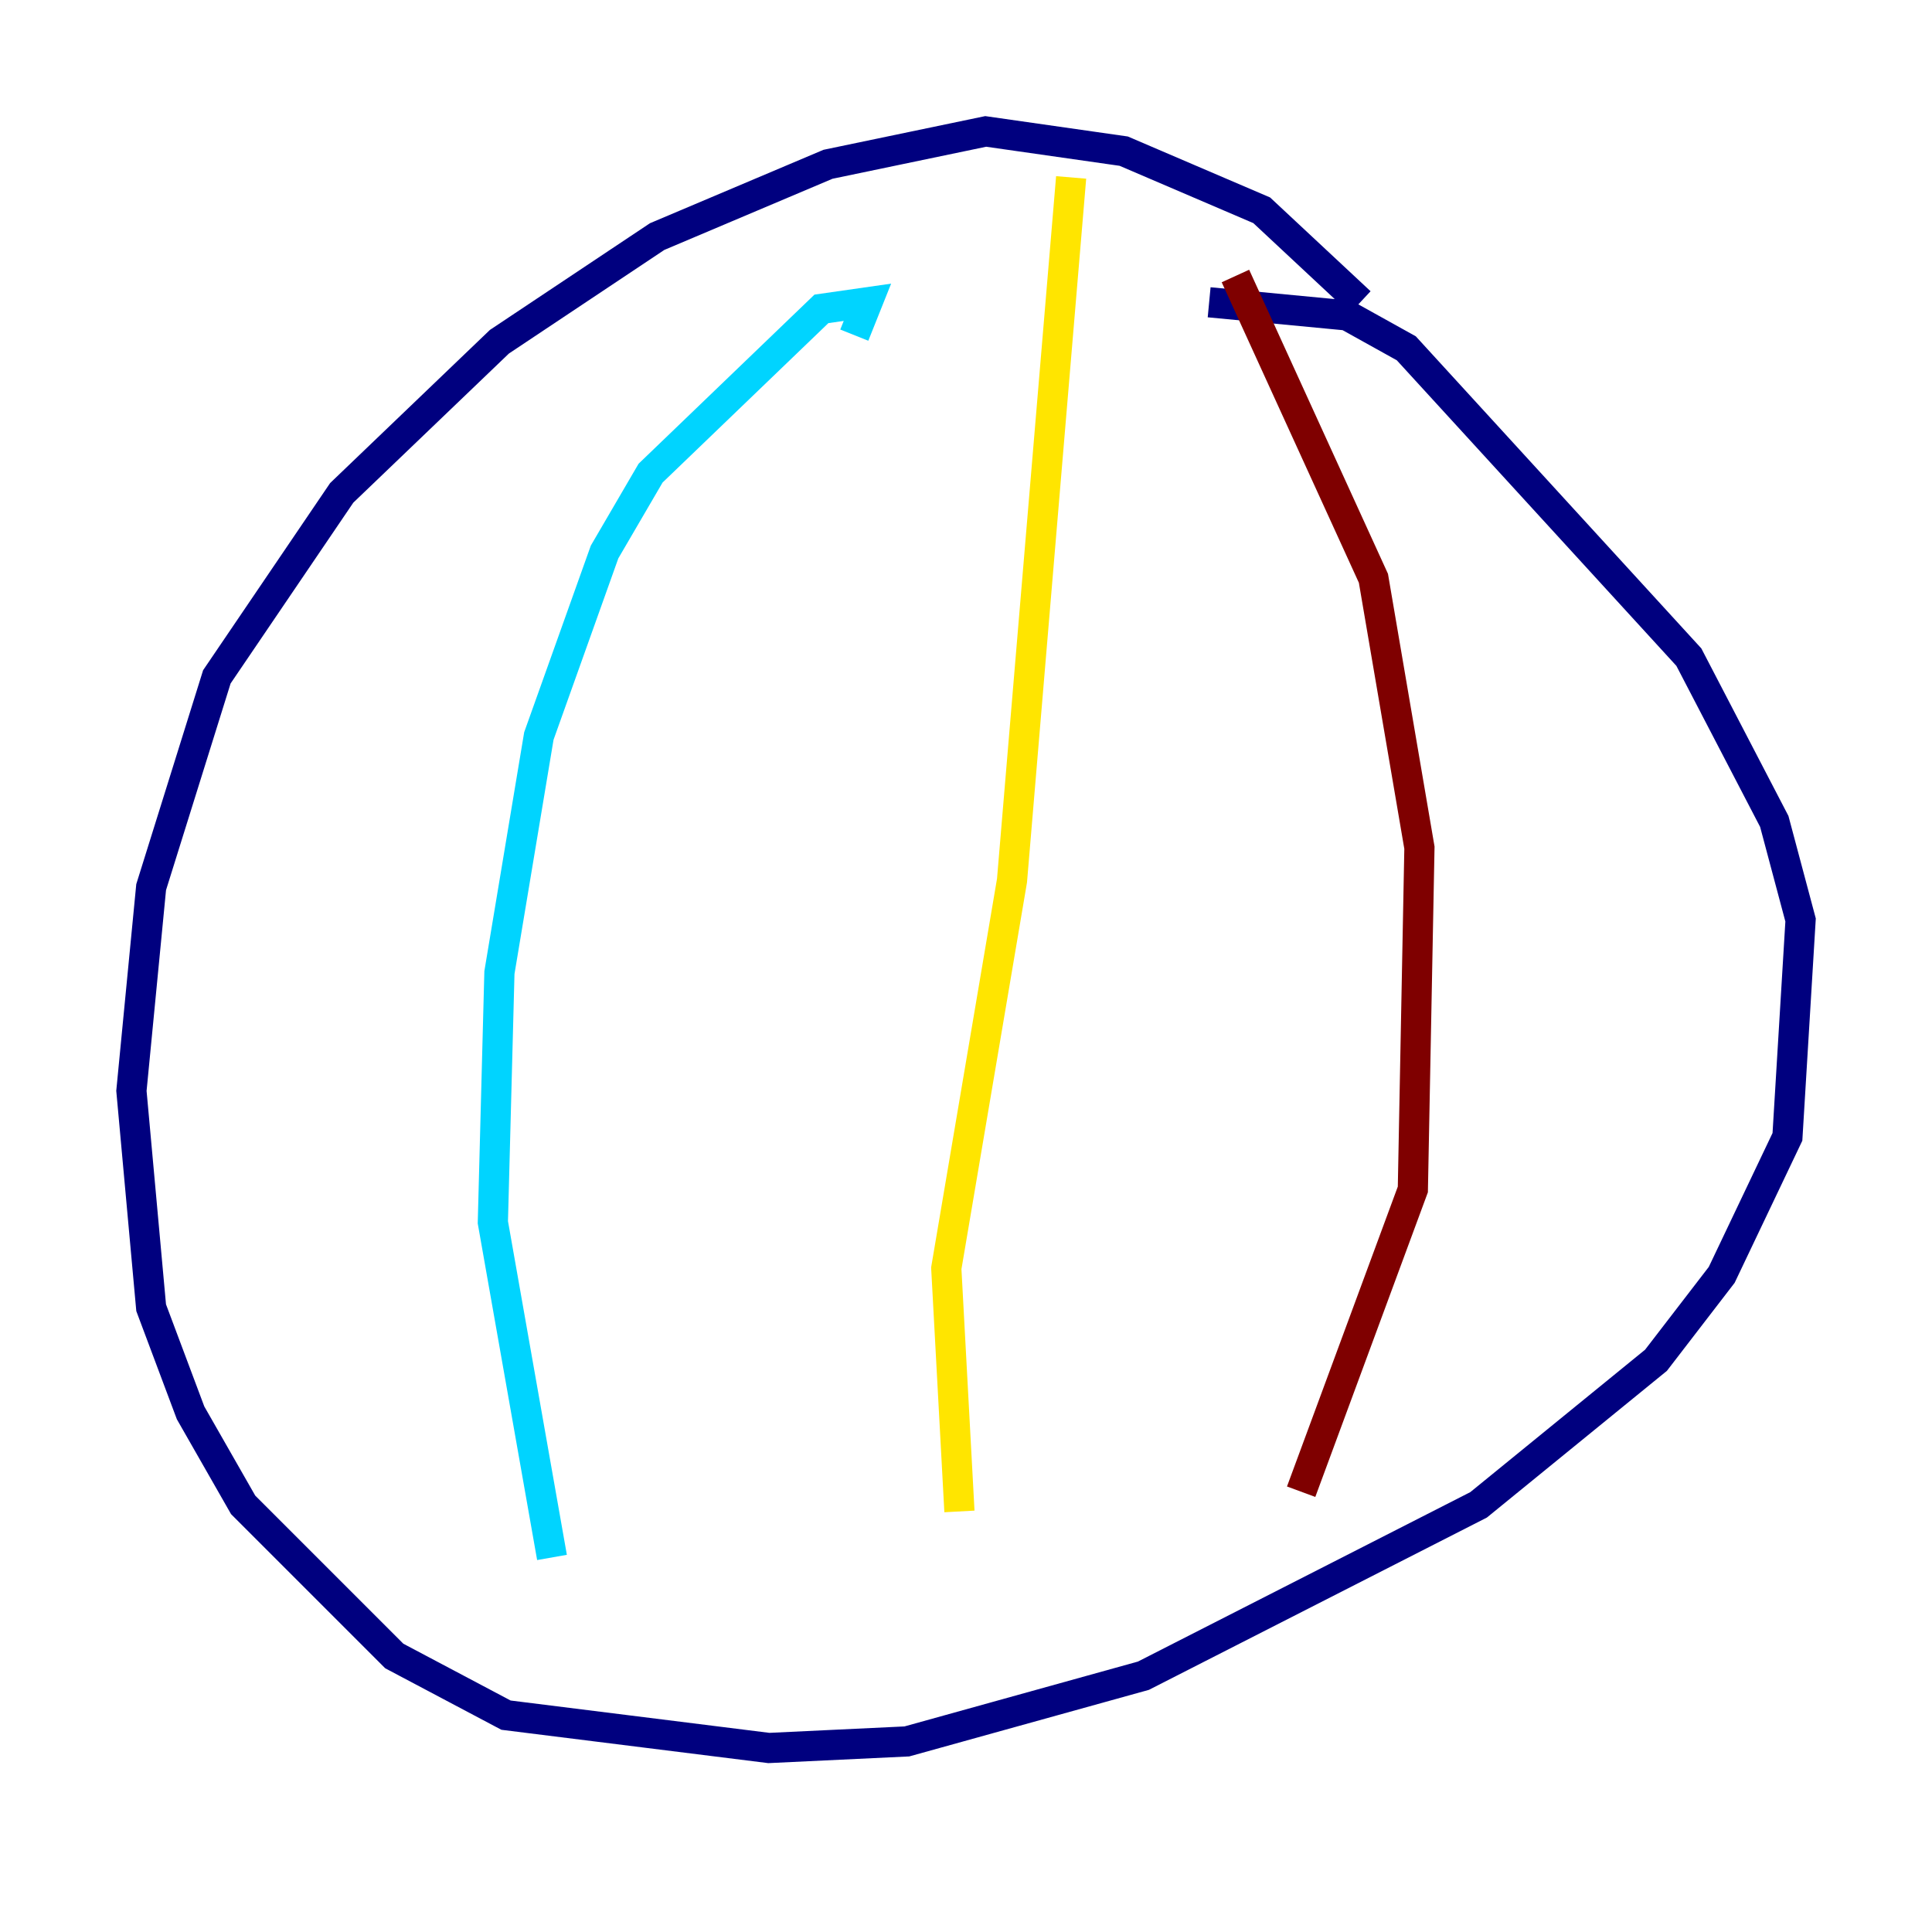 <?xml version="1.0" encoding="utf-8" ?>
<svg baseProfile="tiny" height="128" version="1.2" viewBox="0,0,128,128" width="128" xmlns="http://www.w3.org/2000/svg" xmlns:ev="http://www.w3.org/2001/xml-events" xmlns:xlink="http://www.w3.org/1999/xlink"><defs /><polyline fill="none" points="90.122,20.027 83.592,13.932 74.449,10.014 65.306,8.707 54.857,10.884 43.537,15.674 33.088,22.64 22.64,32.653 14.367,44.843 10.014,58.776 8.707,72.272 10.014,86.639 12.626,93.605 16.109,99.701 26.122,109.714 33.524,113.633 50.939,115.809 60.082,115.374 75.755,111.02 97.959,99.701 109.714,90.122 114.068,84.463 118.422,75.32 119.293,60.952 117.551,54.422 111.891,43.537 93.17,23.075 89.252,20.898 80.109,20.027" stroke="#00007f" stroke-width="2" /><polyline fill="none" points="56.599,22.204 57.469,20.027 54.422,20.463 43.102,31.347 40.054,36.571 35.701,48.762 33.088,64.435 32.653,80.98 36.571,103.184" stroke="#00d4ff" stroke-width="2" /><polyline fill="none" points="70.966,11.755 67.048,58.34 62.694,84.027 63.565,100.136" stroke="#ffe500" stroke-width="2" /><polyline fill="none" points="81.85,18.286 90.993,38.313 94.041,56.163 93.605,78.803 86.204,98.83" stroke="#7f0000" stroke-width="2" /></svg>